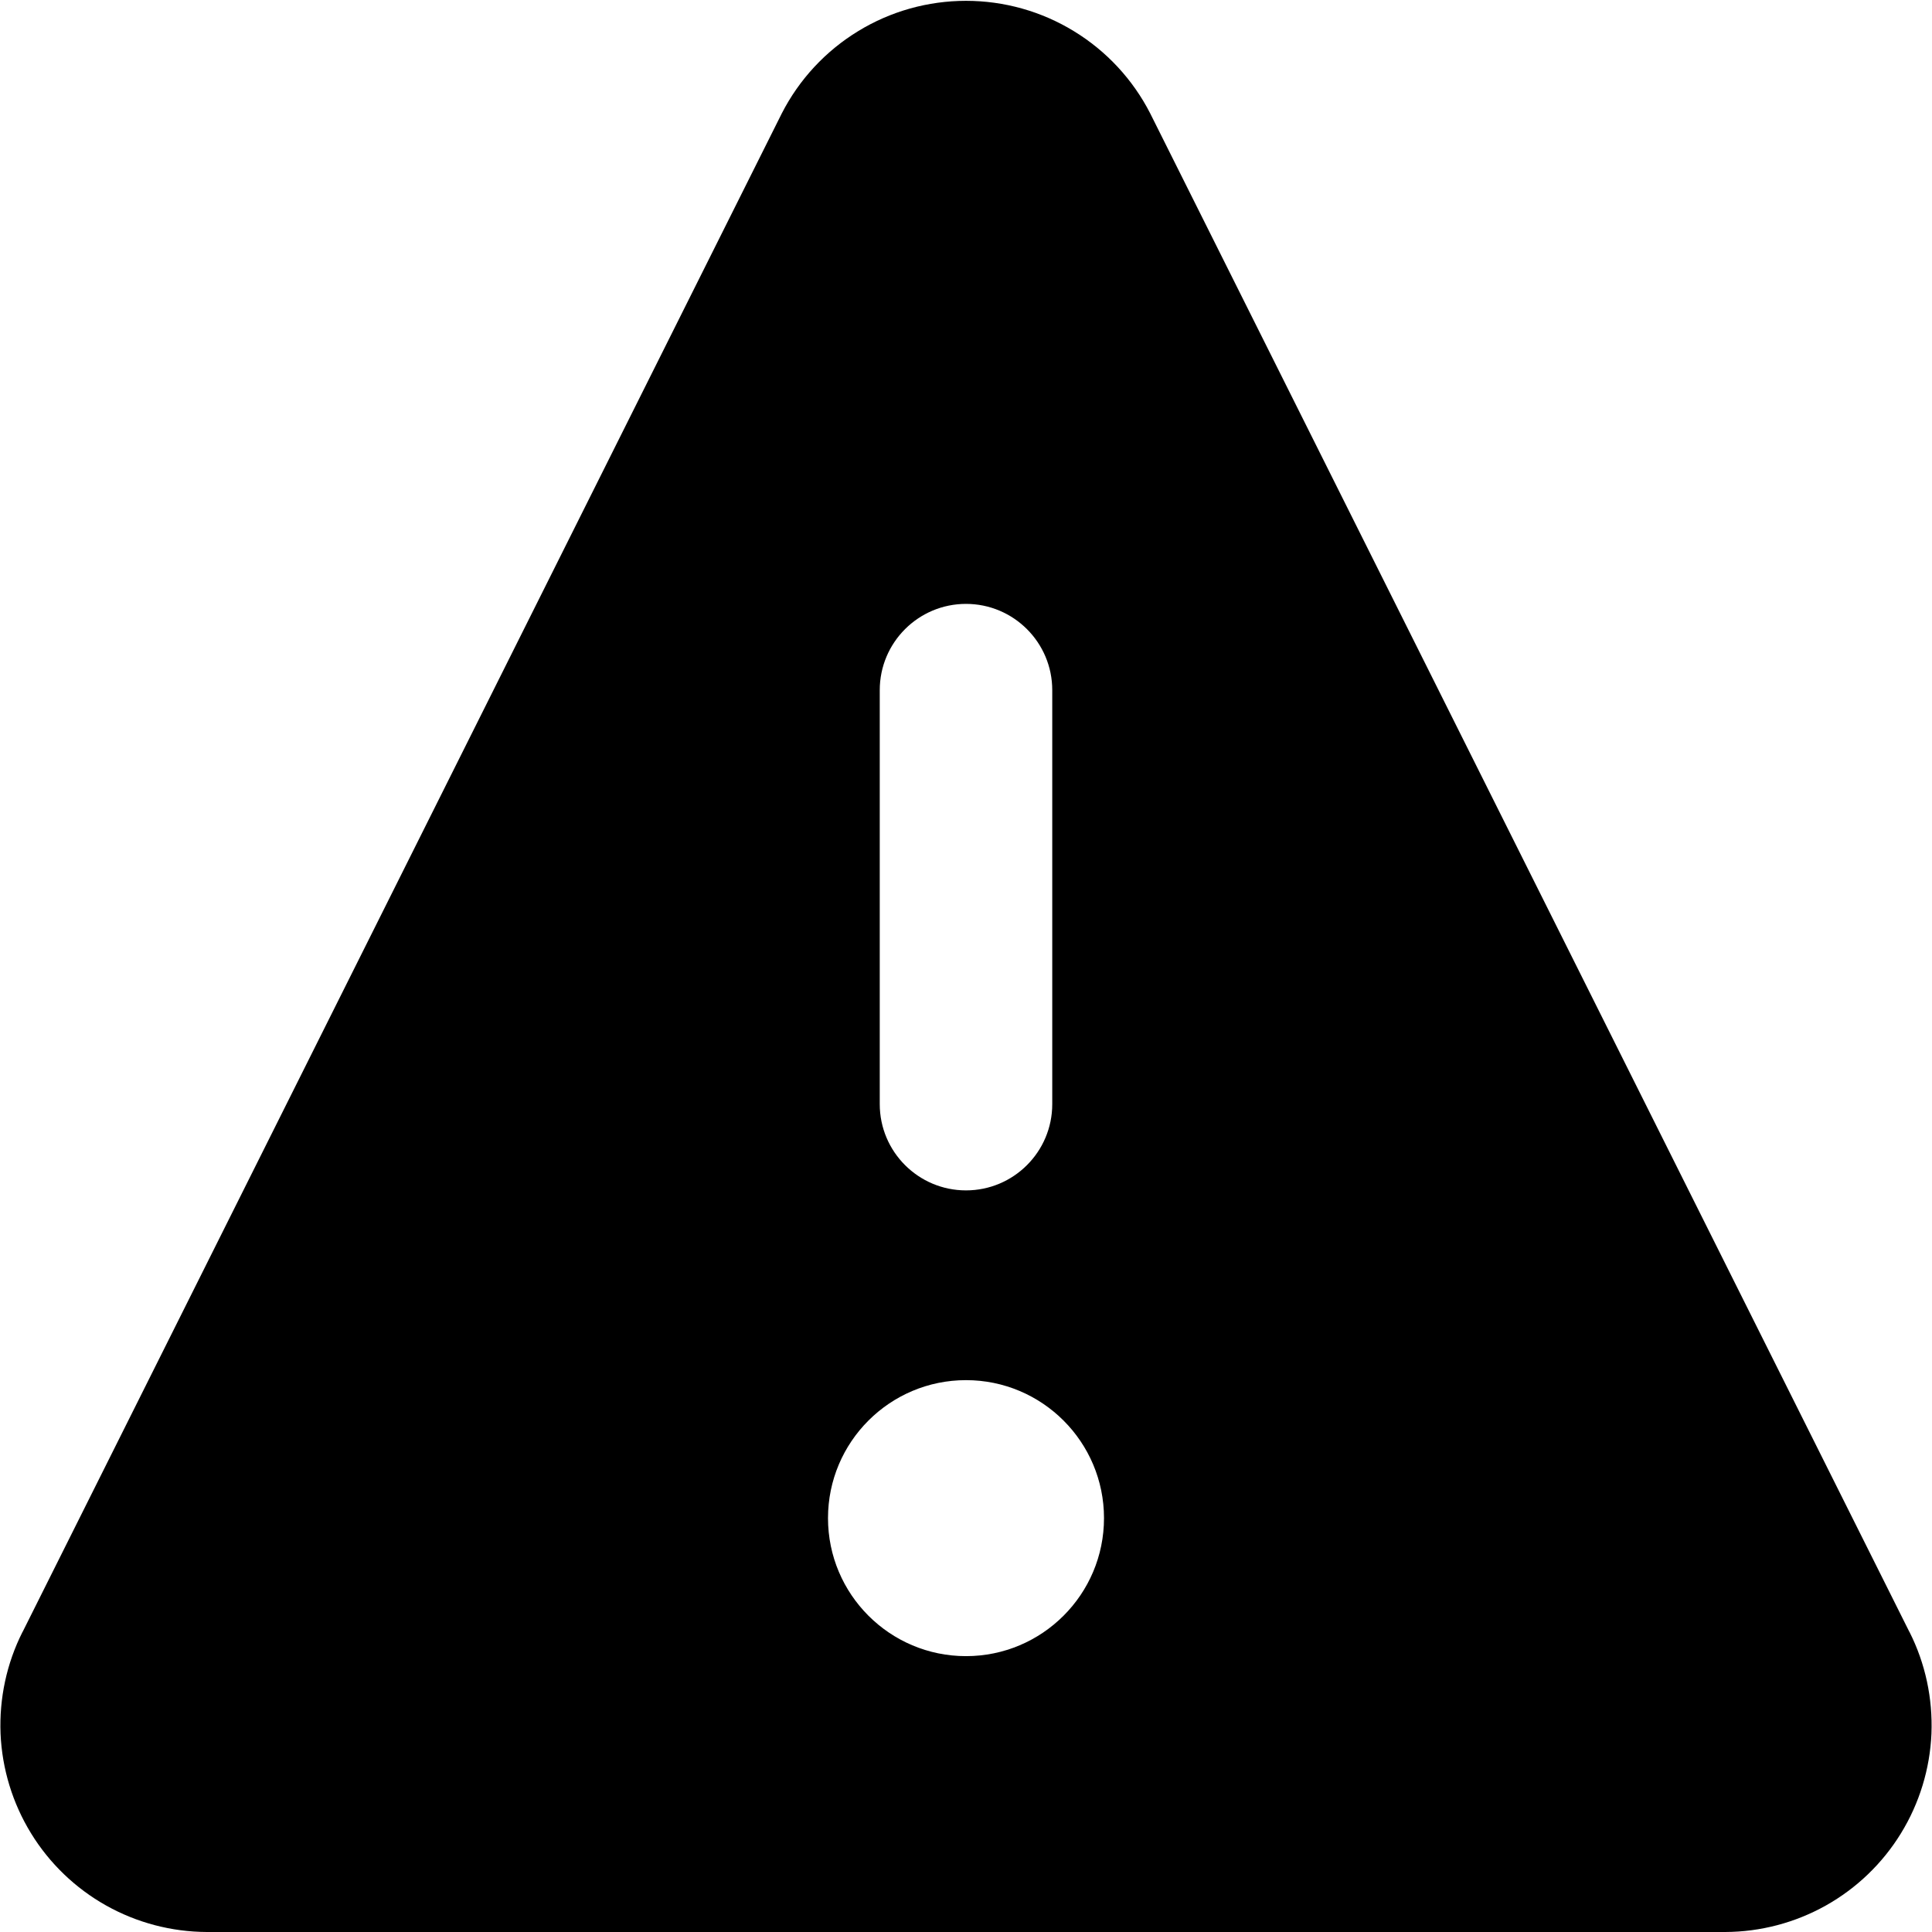 <svg xmlns="http://www.w3.org/2000/svg" viewBox="0 0 14 14" focusable="false" aria-hidden="true"><path fill-rule="evenodd" d="M7 0.006C6.724 0.006 6.453 0.082 6.218 0.226C5.982 0.37 5.791 0.576 5.665 0.822L5.665 0.822L5.663 0.826L0.164 11.825L0.163 11.826C0.048 12.054 -0.006 12.307 0.004 12.563C0.015 12.818 0.091 13.067 0.225 13.285C0.358 13.502 0.546 13.683 0.769 13.808C0.992 13.933 1.243 13.999 1.499 14L1.5 14H12.5L12.502 14C12.757 13.999 13.008 13.933 13.231 13.808C13.454 13.683 13.642 13.502 13.775 13.285C13.909 13.067 13.985 12.818 13.996 12.563C14.006 12.307 13.952 12.054 13.837 11.826L13.836 11.825L8.337 0.826L8.337 0.826L8.335 0.822C8.209 0.576 8.018 0.37 7.782 0.226C7.547 0.082 7.276 0.006 7 0.006ZM7 4.376C7.345 4.376 7.625 4.656 7.625 5.001V8.001C7.625 8.346 7.345 8.626 7 8.626C6.655 8.626 6.375 8.346 6.375 8.001V5.001C6.375 4.656 6.655 4.376 7 4.376ZM7 12.001C7.552 12.001 8 11.553 8 11.001C8 10.449 7.552 10.001 7 10.001C6.448 10.001 6 10.449 6 11.001C6 11.553 6.448 12.001 7 12.001Z" clip-rule="evenodd"/></svg>